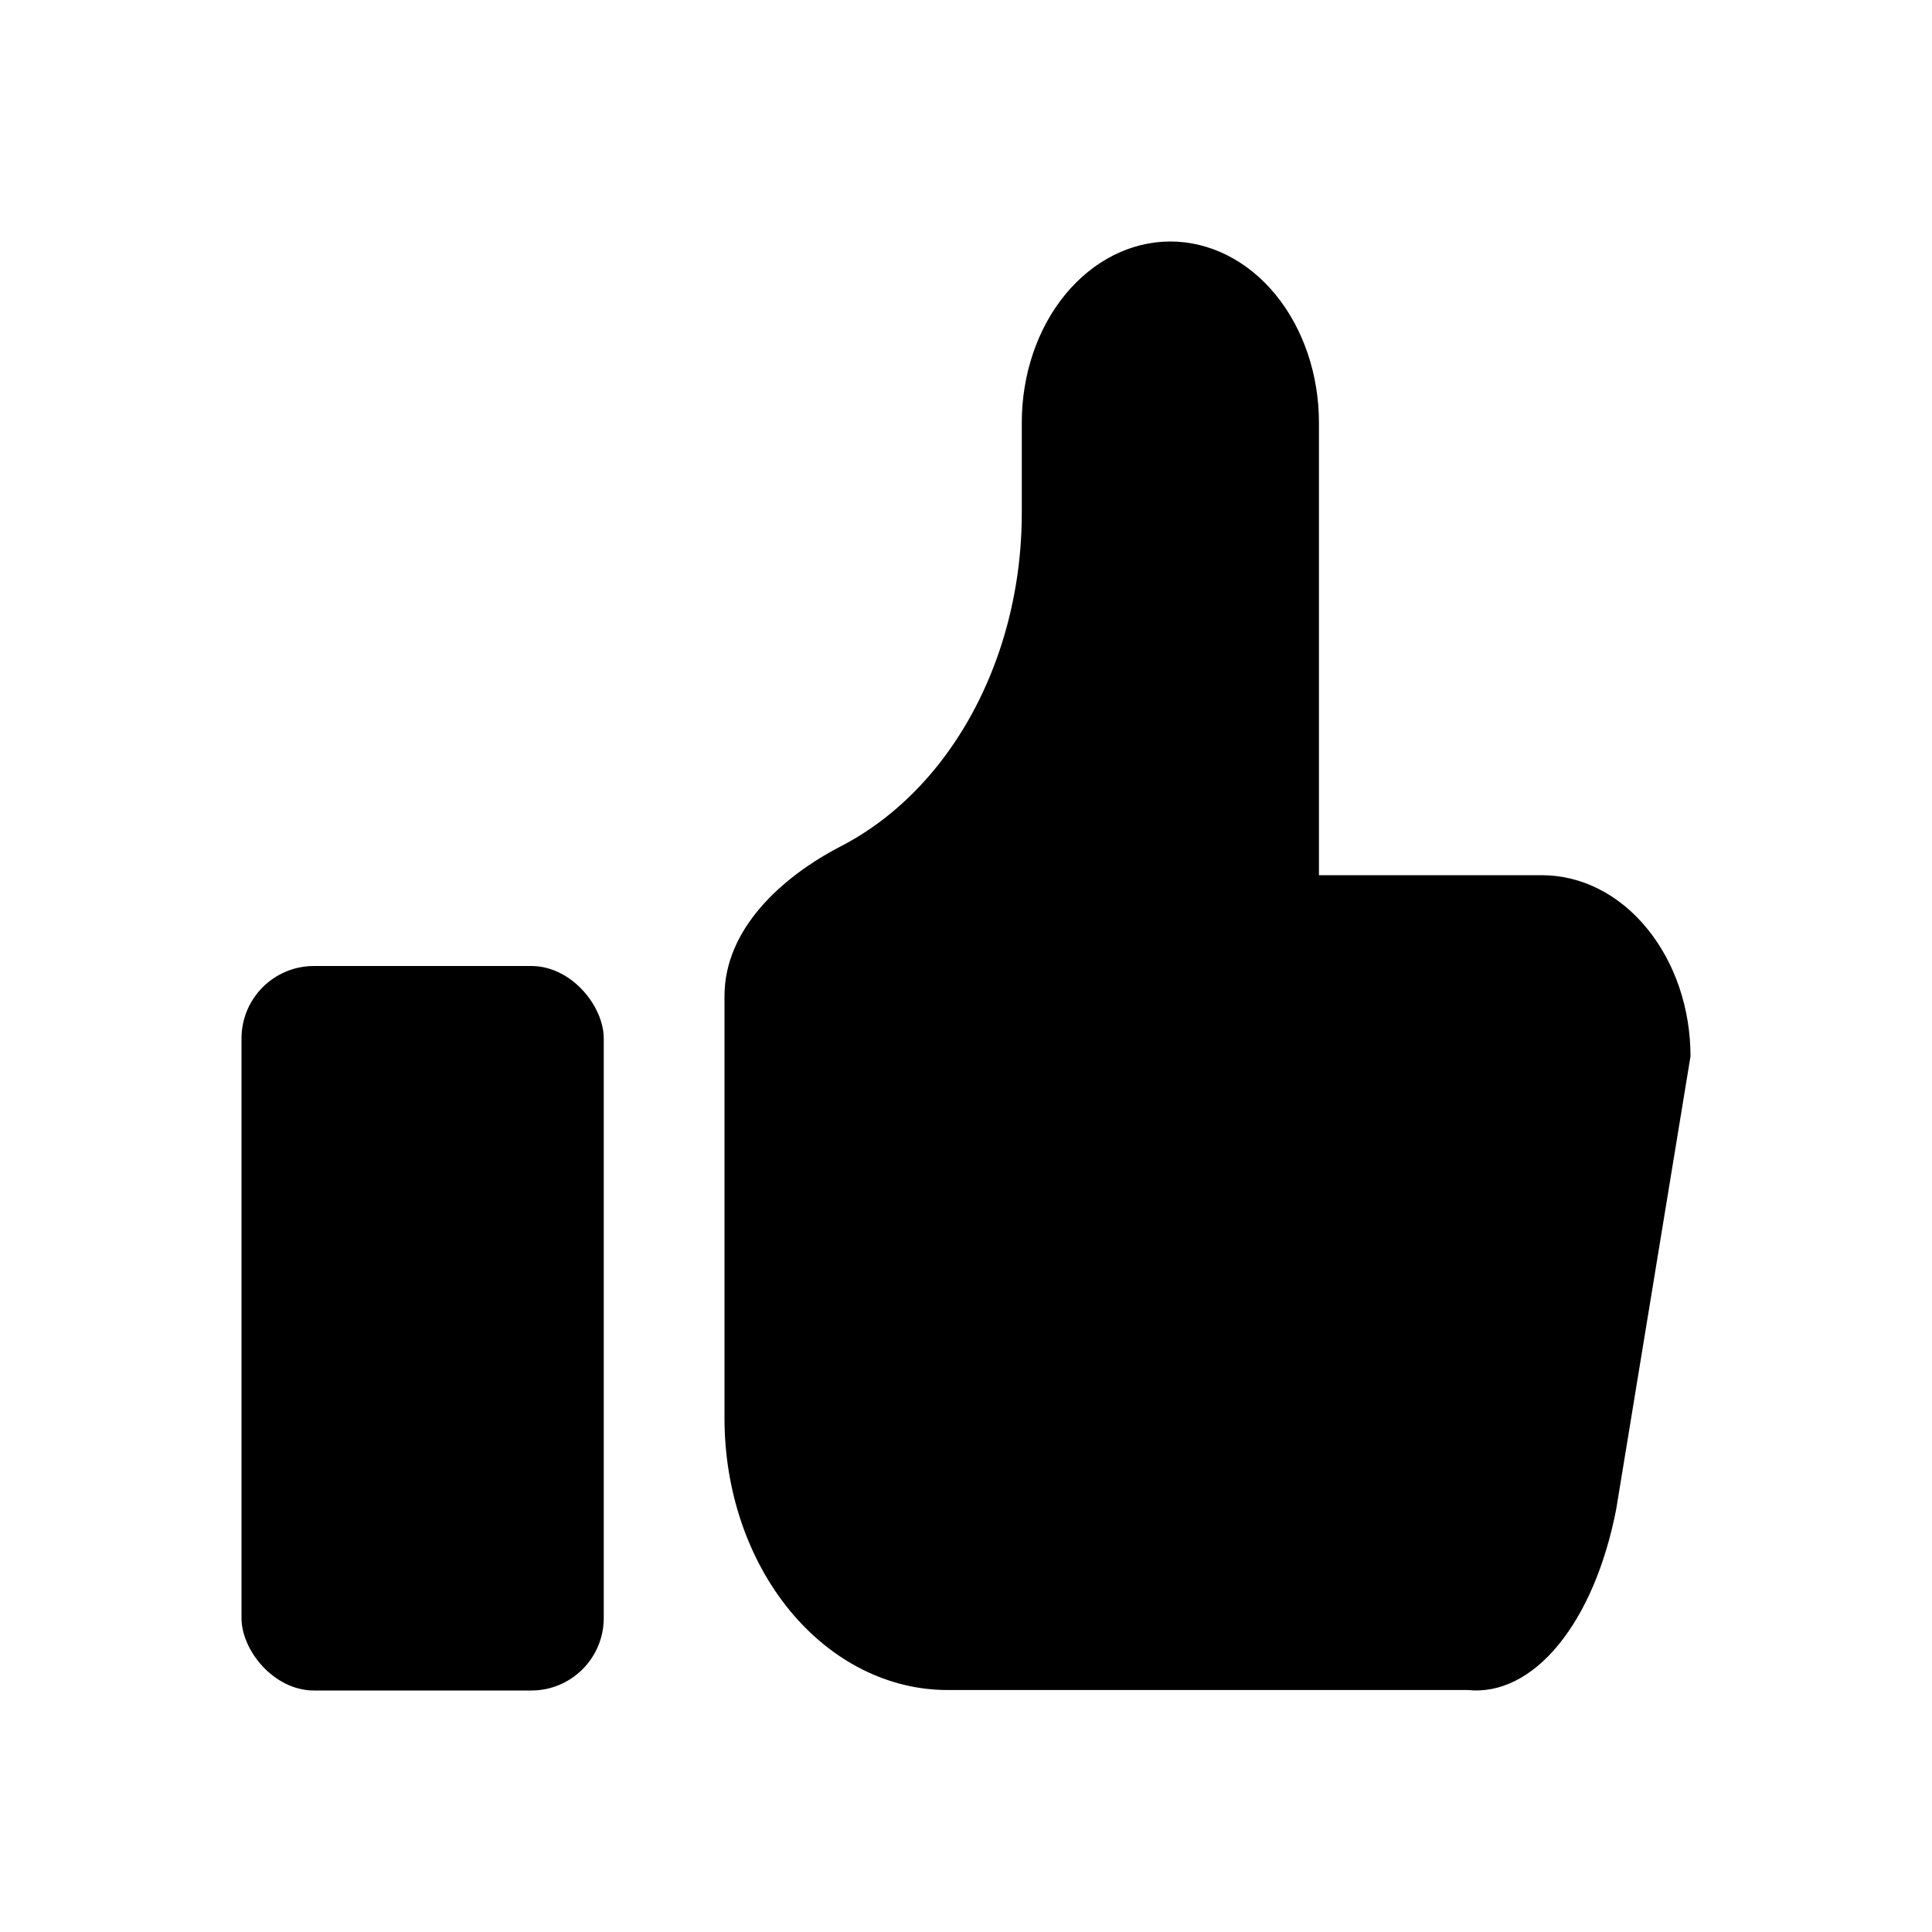 <svg width="16" height="16" viewBox="0 0 16 16" fill="none" xmlns="http://www.w3.org/2000/svg">
<path d="M7.741 6.37C7.515 6.645 7.25 6.861 6.961 7.01C6.471 7.264 6 7.696 6 8.248V11.747C6 12.344 6.194 12.916 6.541 13.338C6.887 13.759 7.357 13.996 7.846 13.996H12.154C12.42 14.024 12.684 13.893 12.906 13.622C13.128 13.352 13.296 12.957 13.385 12.497L14 8.748C14 8.35 13.87 7.969 13.639 7.688C13.409 7.406 13.096 7.248 12.769 7.248H10.923V3.5C10.923 3.102 10.793 2.72 10.563 2.439C10.332 2.158 10.019 2 9.692 2C9.366 2 9.053 2.158 8.822 2.439C8.591 2.72 8.462 3.102 8.462 3.5V4.249C8.462 5.045 8.202 5.808 7.741 6.37Z" fill="current"/>
<rect x="2" y="8" width="3" height="6" rx="0.6" fill="current"/>
</svg>
